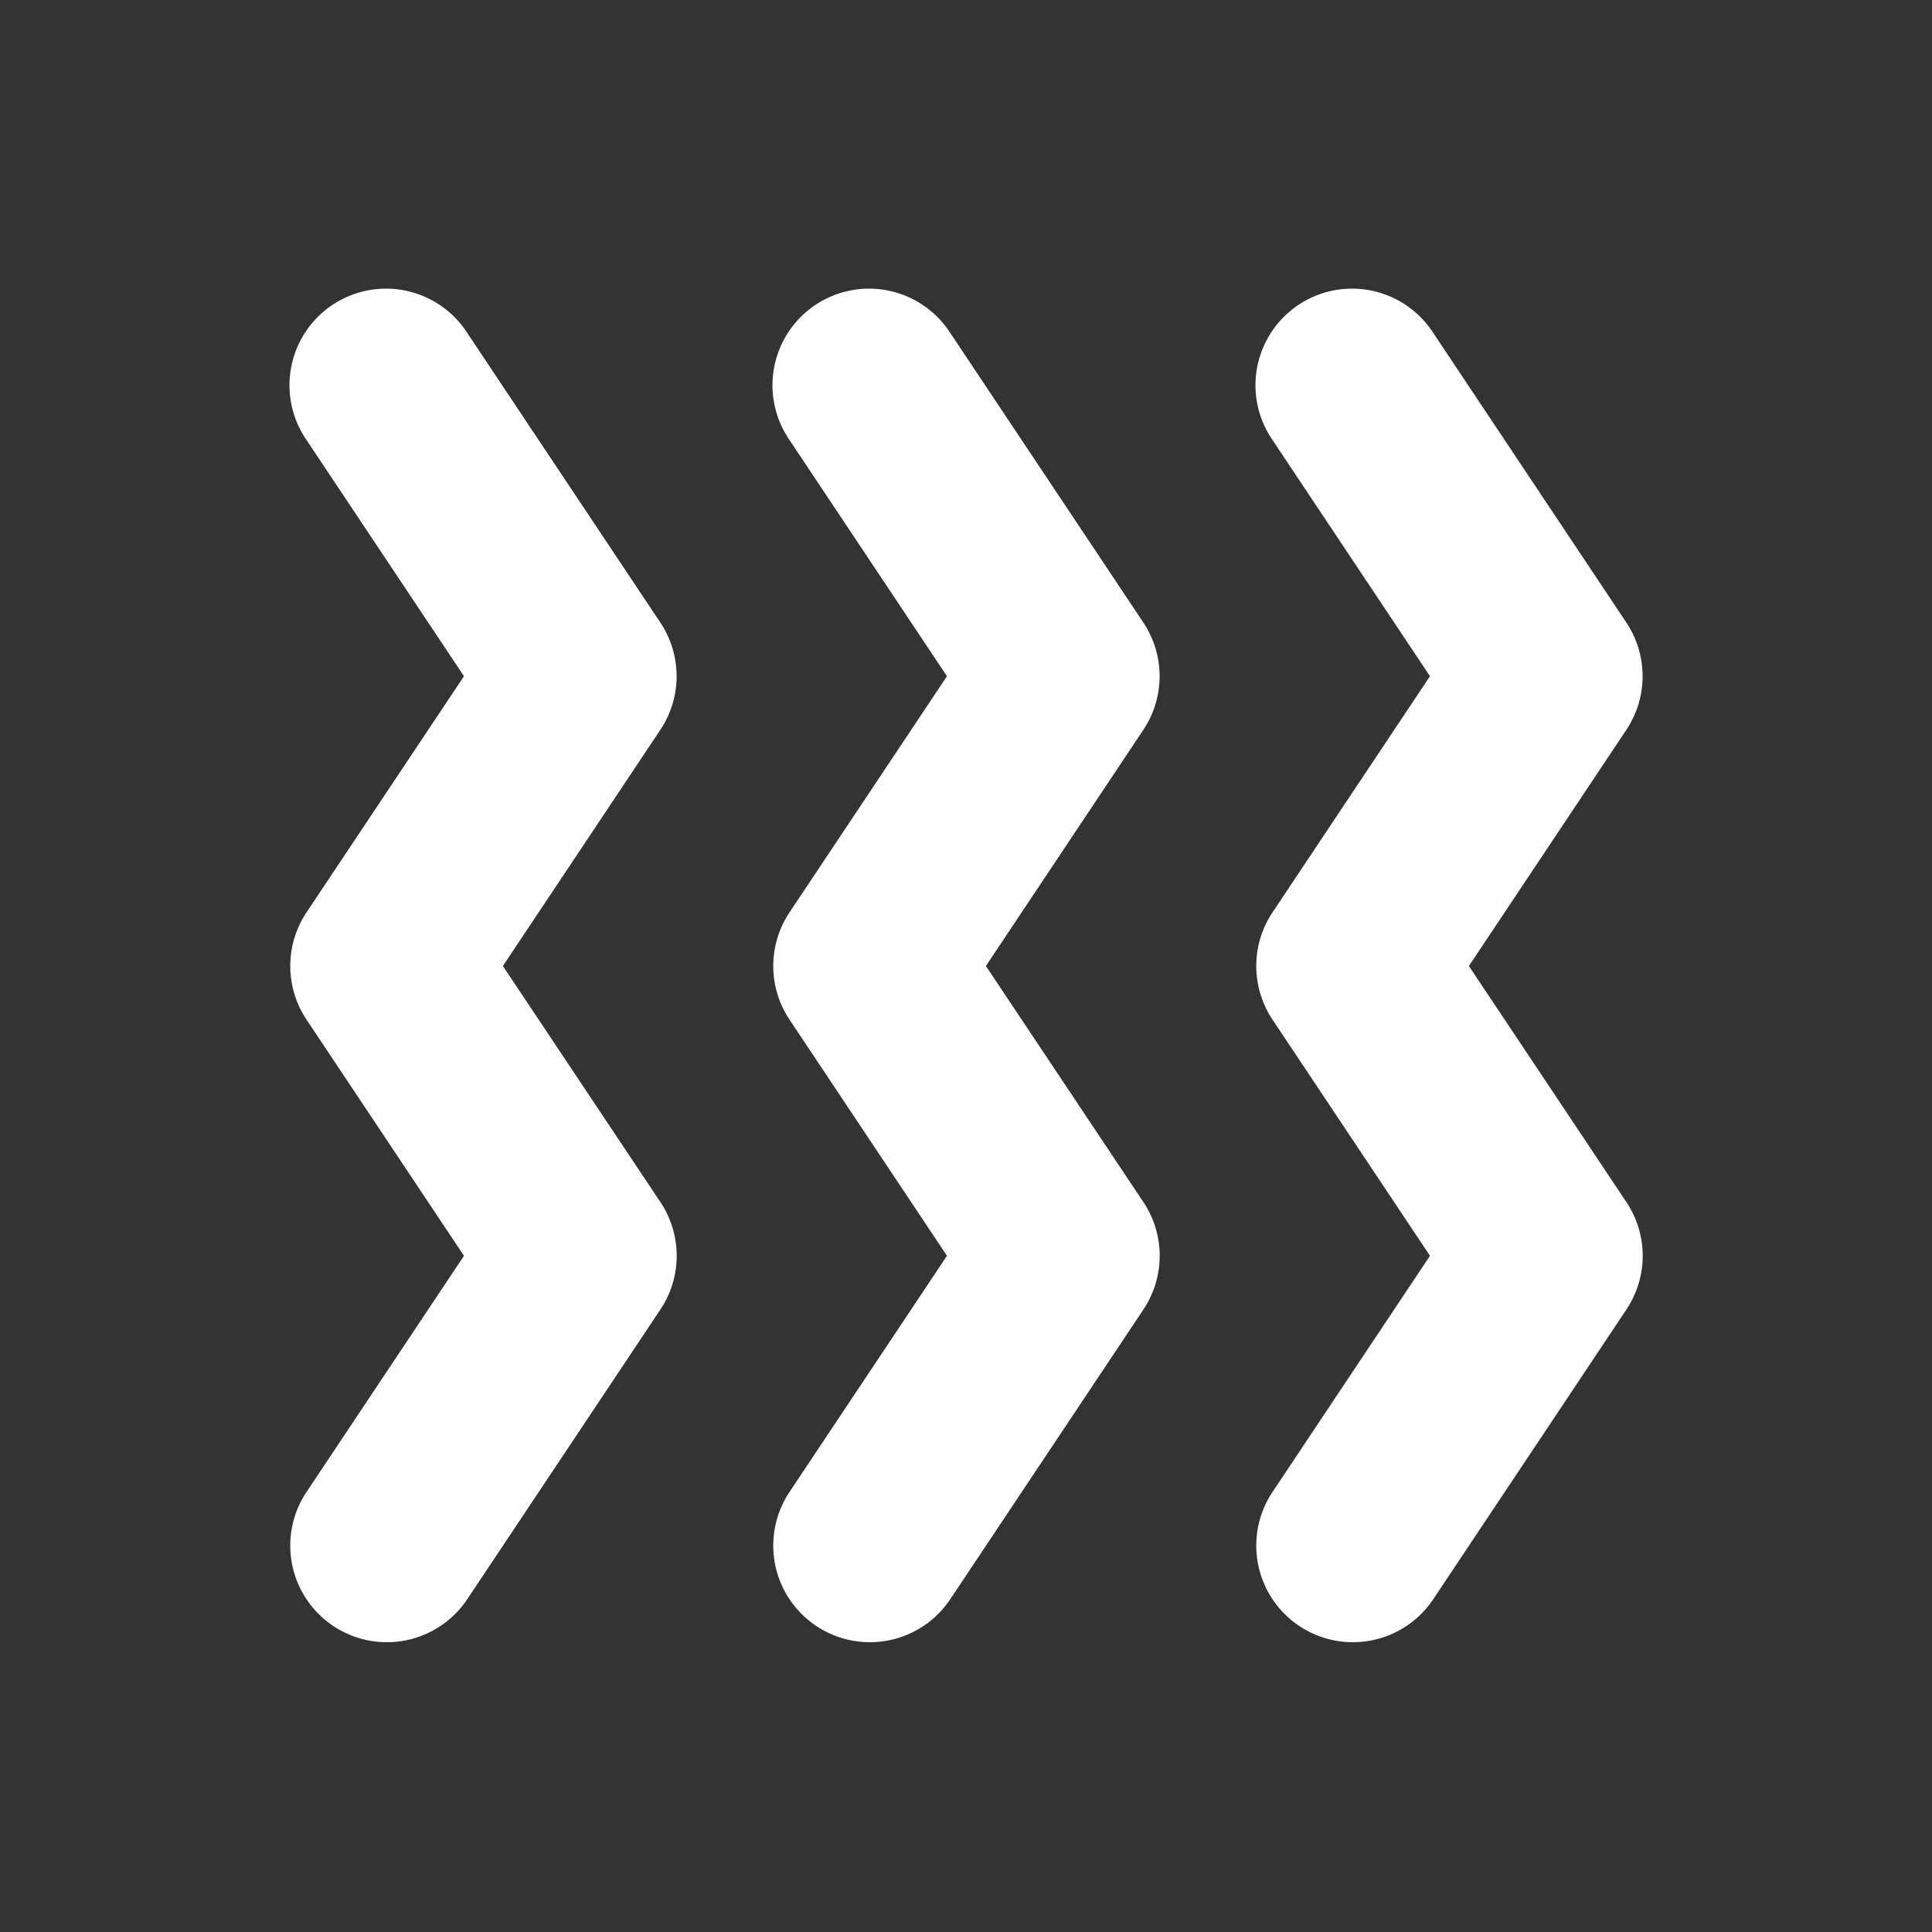 <svg xmlns="http://www.w3.org/2000/svg" viewBox="0 0 20 20" xml:space="preserve"><rect x="0" y="0" width="20" height="20" fill="#333333" stroke="none"/><g style="display:inline;fill:#fff;enable-background:new"><g style="fill:#fff;stroke:#fff"><path style="color:#000;font-style:normal;font-variant:normal;font-weight:400;font-stretch:normal;font-size:medium;line-height:normal;font-family:sans-serif;font-variant-ligatures:normal;font-variant-position:normal;font-variant-caps:normal;font-variant-numeric:normal;font-variant-alternates:normal;font-feature-settings:normal;text-indent:0;text-align:start;text-decoration:none;text-decoration-line:none;text-decoration-style:solid;text-decoration-color:#000;letter-spacing:normal;word-spacing:normal;text-transform:none;writing-mode:lr-tb;direction:ltr;text-orientation:mixed;dominant-baseline:auto;baseline-shift:baseline;text-anchor:start;white-space:normal;shape-padding:0;clip-rule:nonzero;display:inline;overflow:visible;visibility:visible;opacity:1;isolation:auto;mix-blend-mode:normal;color-interpolation:sRGB;color-interpolation-filters:linearRGB;solid-color:#000;solid-opacity:1;vector-effect:none;fill:#fff;fill-opacity:1;fill-rule:nonzero;stroke:none;stroke-width:2;stroke-linecap:round;stroke-linejoin:round;stroke-miterlimit:4;stroke-dasharray:none;stroke-dashoffset:0;stroke-opacity:1;color-rendering:auto;image-rendering:auto;shape-rendering:auto;text-rendering:auto;enable-background:accumulate" d="M258.996 451.988a1 1 0 0 0-.82 1.567l1.63 2.445-1.63 2.445a1 1 0 0 0 0 1.11l1.63 2.445-1.63 2.445a1 1 0 1 0 1.664 1.11l2-3a1 1 0 0 0 0-1.11L260.209 459l1.63-2.445a1 1 0 0 0 0-1.11l-2-3a1 1 0 0 0-.843-.457zm5 0a1 1 0 0 0-.82 1.567l1.63 2.445-1.63 2.445a1 1 0 0 0 0 1.11l1.63 2.445-1.63 2.445a1 1 0 1 0 1.664 1.11l2-3a1 1 0 0 0 0-1.11L265.209 459l1.63-2.445a1 1 0 0 0 0-1.11l-2-3a1 1 0 0 0-.843-.457zm5 0a1 1 0 0 0-.82 1.567l1.63 2.445-1.63 2.445a1 1 0 0 0 0 1.11l1.63 2.445-1.63 2.445a1 1 0 1 0 1.664 1.11l2-3a1 1 0 0 0 0-1.11L270.209 459l1.63-2.445a1 1 0 0 0 0-1.11l-2-3a1 1 0 0 0-.843-.457z" transform="translate(-255.003 -449)"/></g></g></svg>